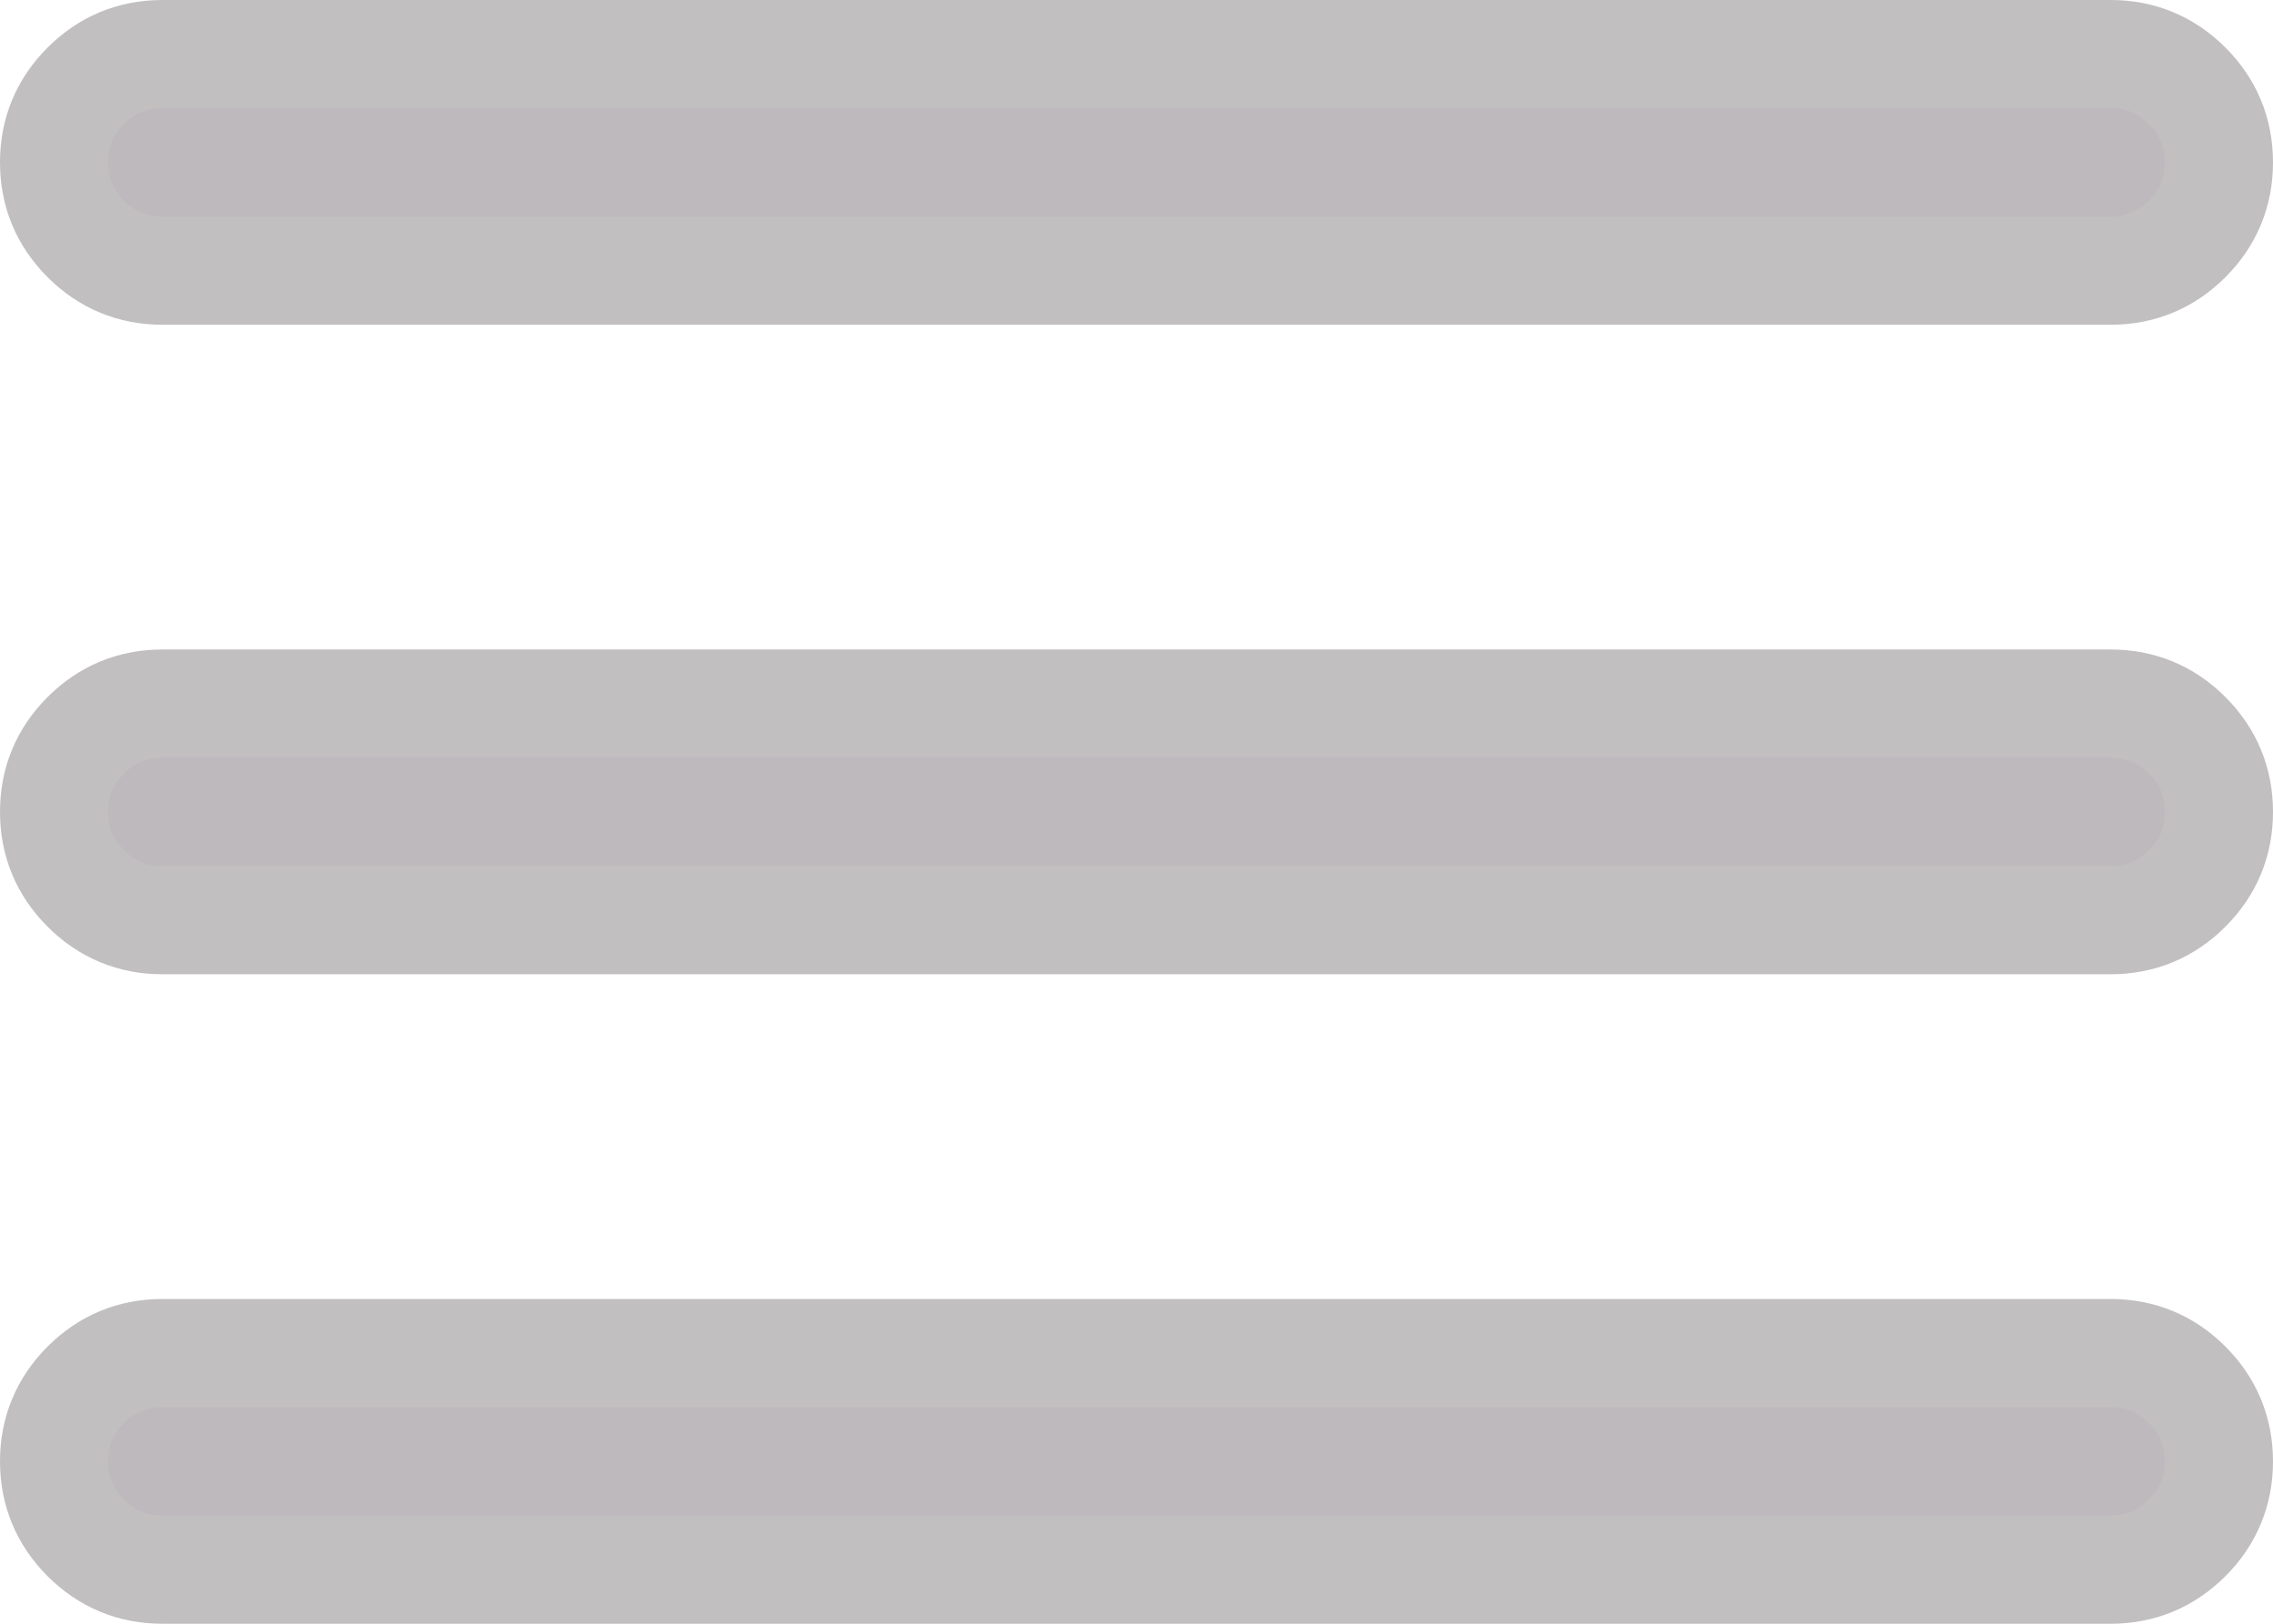<?xml version="1.0" encoding="utf-8"?>
<!-- Generator: Adobe Illustrator 15.0.0, SVG Export Plug-In  -->
<!DOCTYPE svg PUBLIC "-//W3C//DTD SVG 1.1//EN" "http://www.w3.org/Graphics/SVG/1.1/DTD/svg11.dtd">
<svg version="1.1"
	 xmlns="http://www.w3.org/2000/svg" xmlns:xlink="http://www.w3.org/1999/xlink" xmlns:a="http://ns.adobe.com/AdobeSVGViewerExtensions/3.0/"
	 x="0px" y="0px" width="21px" height="15px" viewBox="0 0 21 15" enable-background="new 0 0 21 15" xml:space="preserve">
<defs>
</defs>
<path fill="#BDB9BD" stroke="#C1BFC0" stroke-miterlimit="10" d="M1.5,0.5h18c0.275,0,0.512,0.098,0.707,0.293S20.5,1.224,20.5,1.5
	s-0.098,0.512-0.293,0.707S19.775,2.5,19.5,2.5h-18c-0.276,0-0.512-0.098-0.707-0.293S0.5,1.776,0.5,1.5s0.098-0.512,0.293-0.707
	S1.224,0.5,1.5,0.5L1.5,0.5z M1.5,12.5h18c0.275,0,0.512,0.098,0.707,0.293S20.5,13.225,20.5,13.5s-0.098,0.512-0.293,0.707
	S19.775,14.5,19.5,14.5h-18c-0.276,0-0.512-0.098-0.707-0.293S0.5,13.775,0.5,13.5s0.098-0.512,0.293-0.707S1.224,12.5,1.5,12.5
	L1.5,12.5z M1.5,6.5h18c0.275,0,0.512,0.098,0.707,0.293S20.5,7.224,20.5,7.5s-0.098,0.512-0.293,0.707S19.775,8.5,19.5,8.5h-18
	c-0.276,0-0.512-0.098-0.707-0.293S0.5,7.776,0.5,7.5s0.098-0.512,0.293-0.707S1.224,6.5,1.5,6.5L1.5,6.5z"/>
</svg>
